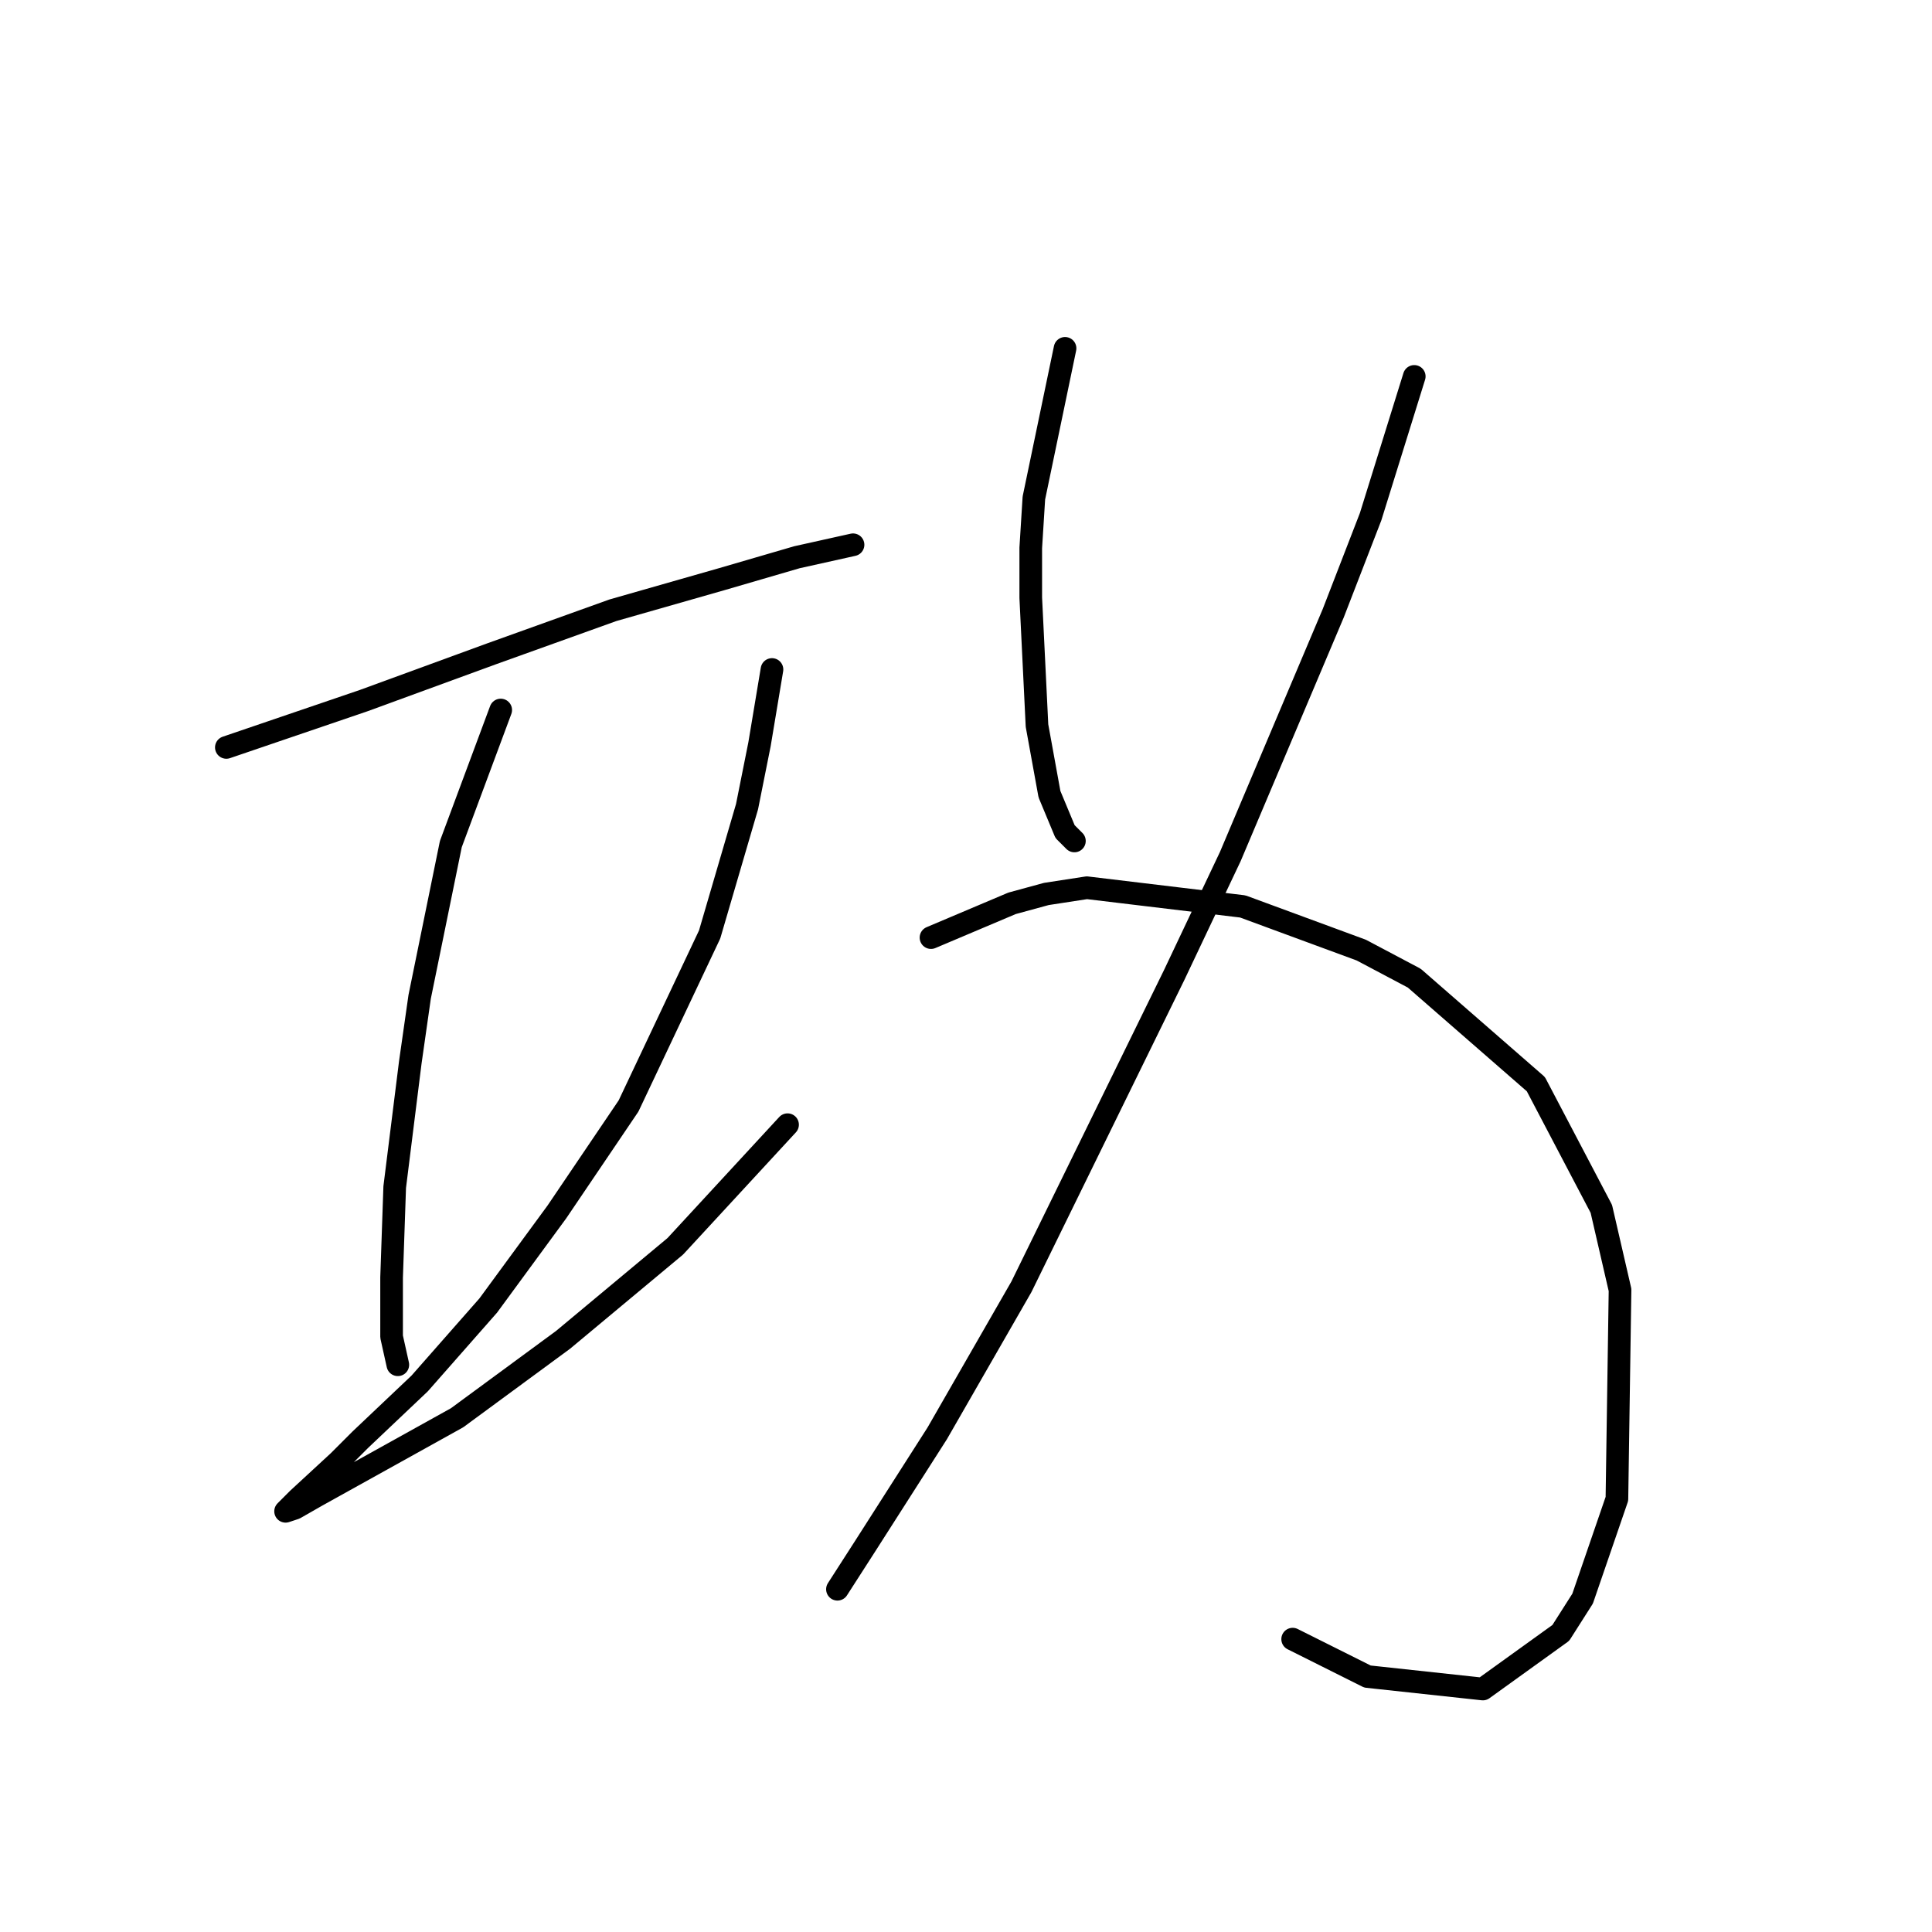 <?xml version="1.0" standalone="no"?>
    <svg width="256" height="256" xmlns="http://www.w3.org/2000/svg" version="1.1">
    <polyline stroke="black" stroke-width="3" stroke-linecap="round" fill="transparent" stroke-linejoin="round" points="29.992 99.038 48.17 92.841 65.109 86.644 81.221 80.86 95.681 76.729 105.596 73.837 113.032 72.184 113.032 72.184 " />
        <polyline stroke="black" stroke-width="3" stroke-linecap="round" fill="transparent" stroke-linejoin="round" points="66.348 94.08 59.738 111.845 55.606 132.089 54.367 140.764 52.301 157.29 51.888 169.271 51.888 177.12 52.714 180.839 52.714 180.839 " />
        <polyline stroke="black" stroke-width="3" stroke-linecap="round" fill="transparent" stroke-linejoin="round" points="102.291 88.71 100.638 98.625 98.986 106.887 94.028 123.826 83.286 146.548 73.784 160.595 64.695 172.989 55.606 183.317 47.757 190.754 44.865 193.646 39.494 198.603 37.842 200.256 39.081 199.843 41.973 198.19 60.564 187.862 74.611 177.534 89.483 165.139 104.356 149.027 104.356 149.027 " />
        <polyline stroke="black" stroke-width="3" stroke-linecap="round" fill="transparent" stroke-linejoin="round" points="141.125 46.157 136.994 65.987 136.581 72.597 136.581 79.207 137.407 96.146 139.06 105.235 141.125 110.193 142.365 111.432 142.365 111.432 " />
        <polyline stroke="black" stroke-width="3" stroke-linecap="round" fill="transparent" stroke-linejoin="round" points="187.396 49.875 181.613 68.466 176.655 81.273 163.021 113.498 155.585 129.197 135.341 170.51 124.187 189.928 114.685 204.8 110.966 210.584 110.966 210.584 " />
        <polyline stroke="black" stroke-width="3" stroke-linecap="round" fill="transparent" stroke-linejoin="round" points="123.361 124.239 134.102 119.695 138.646 118.455 144.017 117.629 164.674 120.108 180.373 125.892 187.396 129.61 203.509 143.656 212.185 160.182 214.663 170.923 214.25 198.603 209.706 211.824 206.814 216.368 196.485 223.805 181.199 222.152 171.284 217.194 171.284 217.194 " />
        </svg>